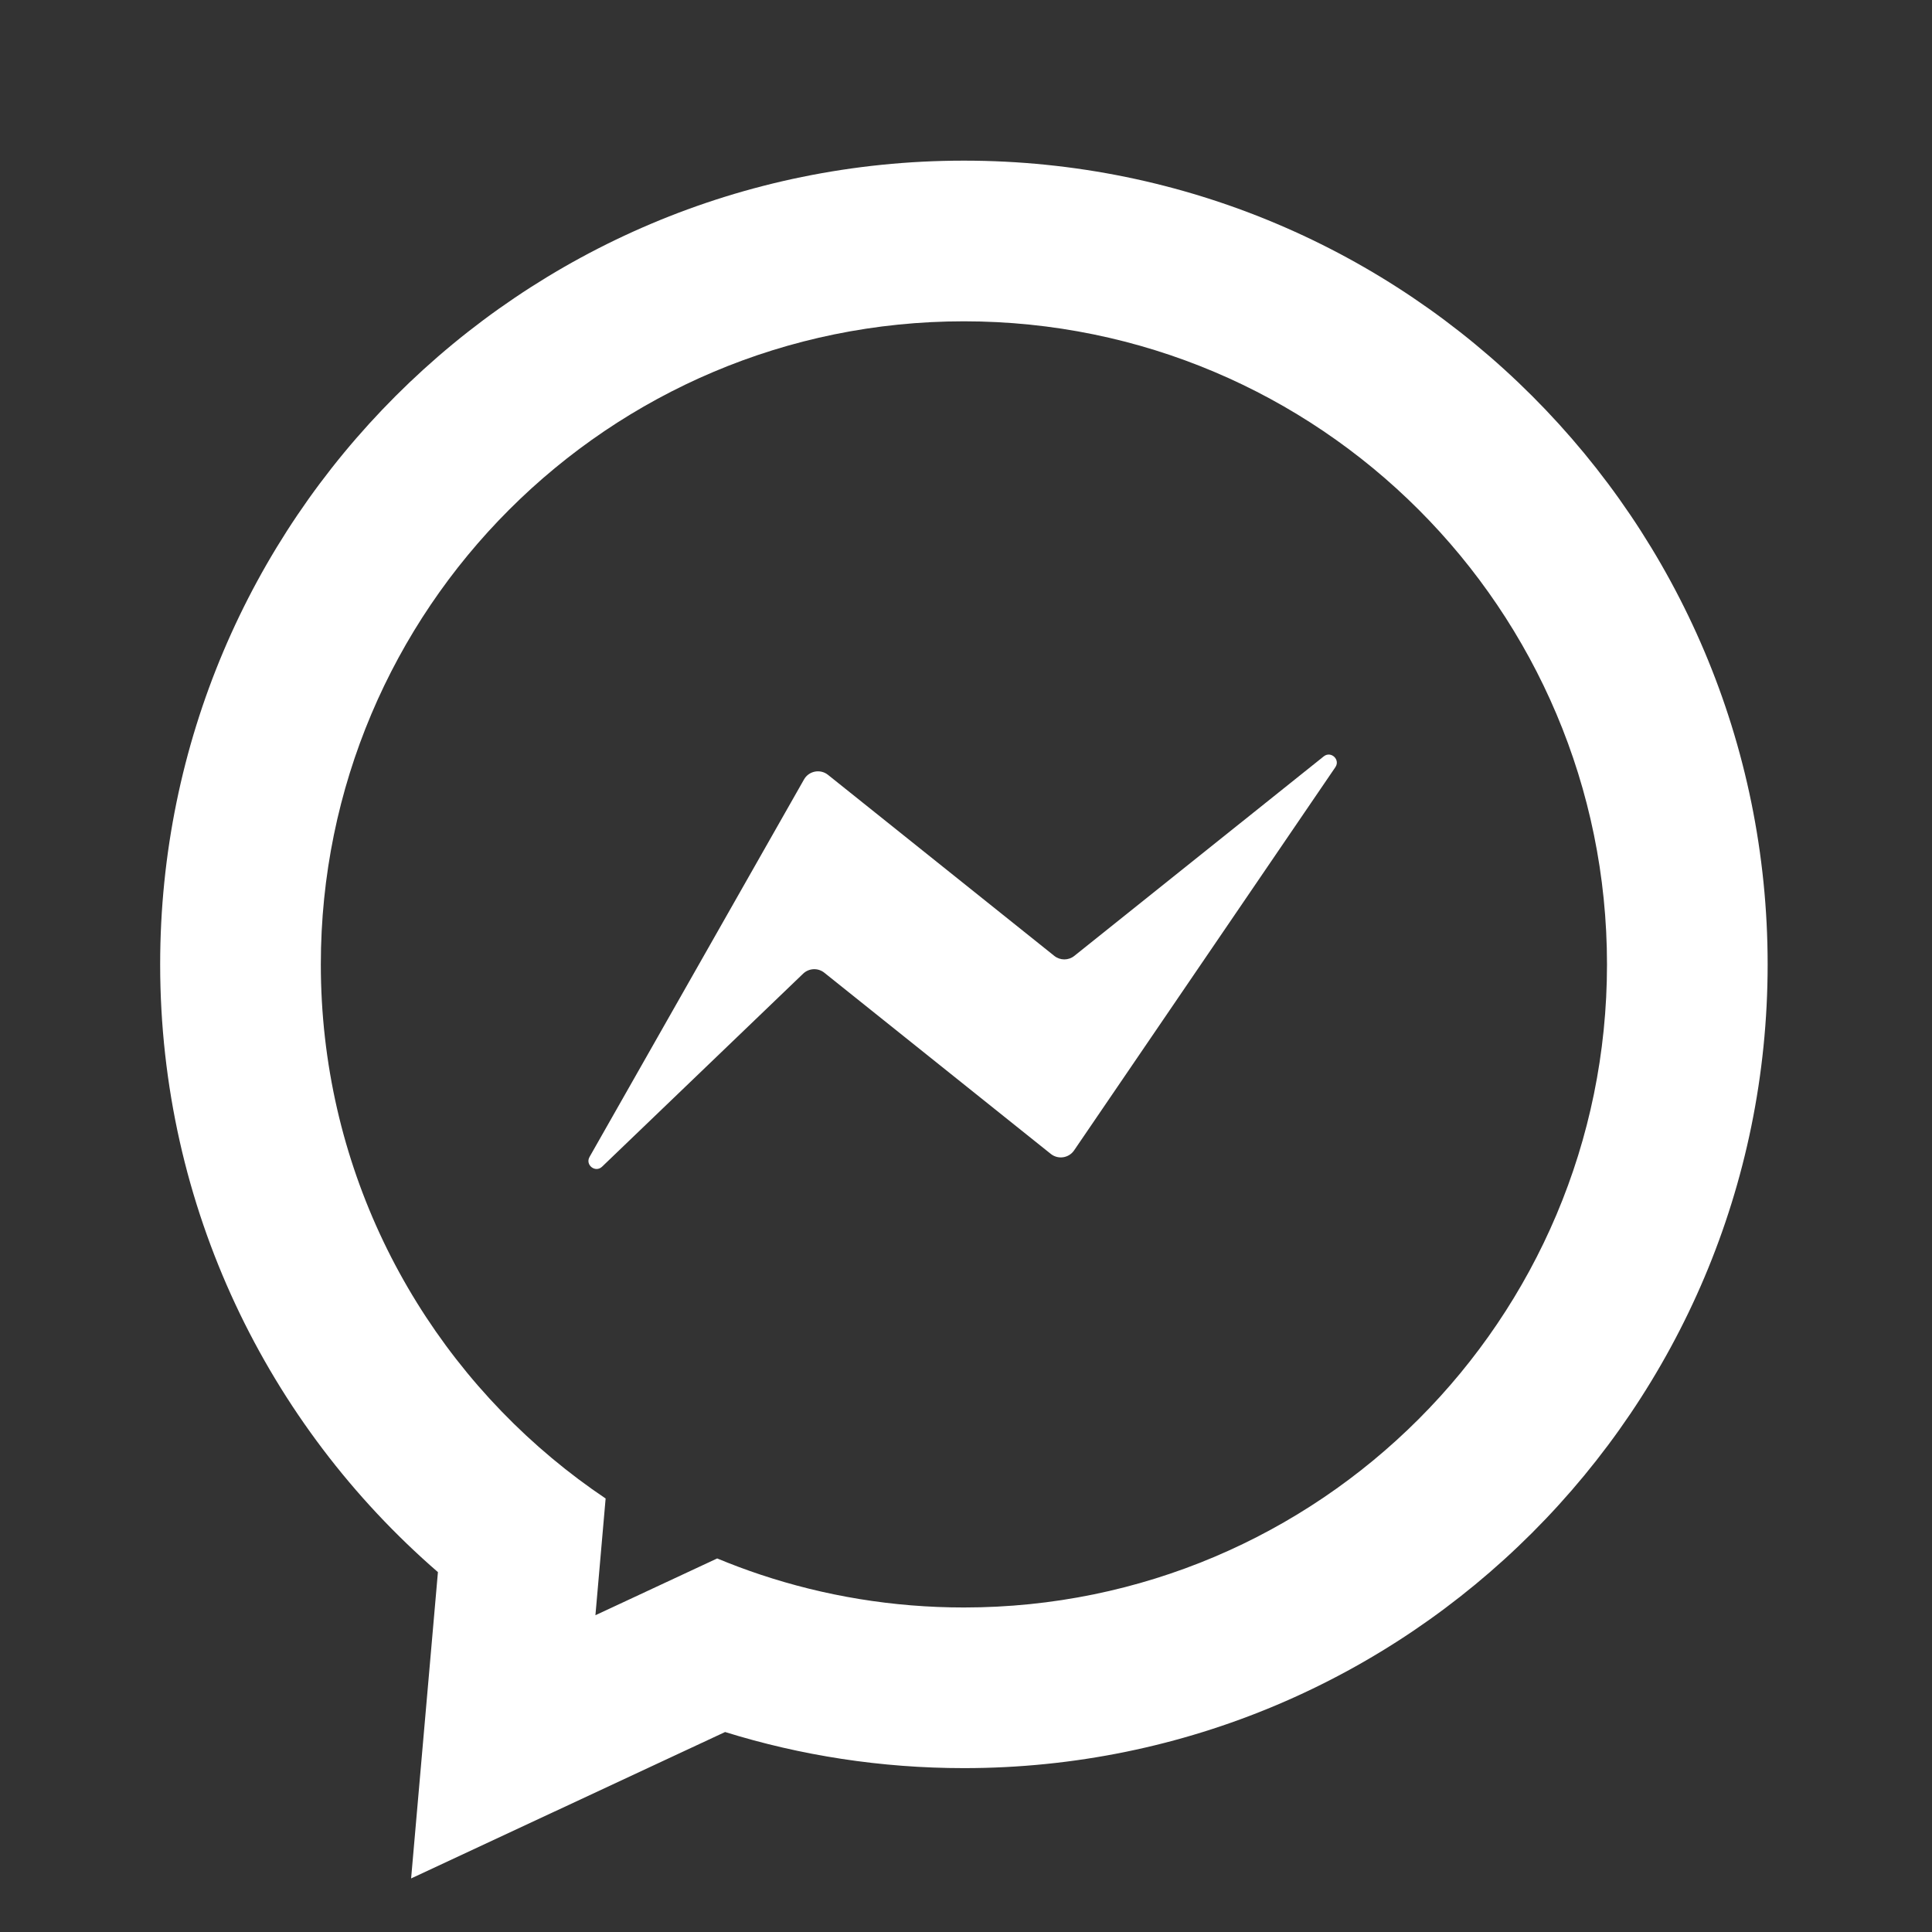 <svg width="28" height="28" viewBox="0 0 100 100" fill="none" xmlns="http://www.w3.org/2000/svg">
<rect x="0" y="0" width="100" height="100" fill="#333333" stroke="none"/>
<path fill-rule="evenodd" clip-rule="evenodd" d="M37.121 80.665C37.851 80.968 38.594 81.247 39.35 81.499C42.663 82.604 46.207 83.203 49.892 83.203C68.275 83.203 83.178 68.3 83.178 49.917C83.178 31.533 68.275 16.631 49.892 16.631C31.509 16.631 16.606 31.533 16.606 49.917C16.606 60.188 21.258 69.372 28.569 75.478C29.457 76.219 30.384 76.915 31.347 77.562L30.819 83.604L37.121 80.665ZM8.29 49.917C8.29 62.488 13.872 73.754 22.667 81.373L22.535 82.879L21.279 97.227L34.333 91.14L37.531 89.649C41.443 90.865 45.597 91.518 49.892 91.518C72.868 91.518 91.493 72.893 91.493 49.917C91.493 26.941 72.868 8.315 49.892 8.315C26.916 8.315 8.29 26.941 8.29 49.917ZM30.515 59.882L41.615 40.345C41.867 39.9 42.458 39.787 42.857 40.106L54.569 49.476C54.873 49.719 55.305 49.719 55.608 49.476L68.515 39.151C68.888 38.853 69.387 39.316 69.118 39.71L55.595 59.544C55.322 59.944 54.766 60.028 54.388 59.725L42.666 50.347C42.34 50.087 41.871 50.108 41.57 50.397L31.164 60.387C30.818 60.719 30.278 60.298 30.515 59.882Z" fill="white"/>
</svg>
